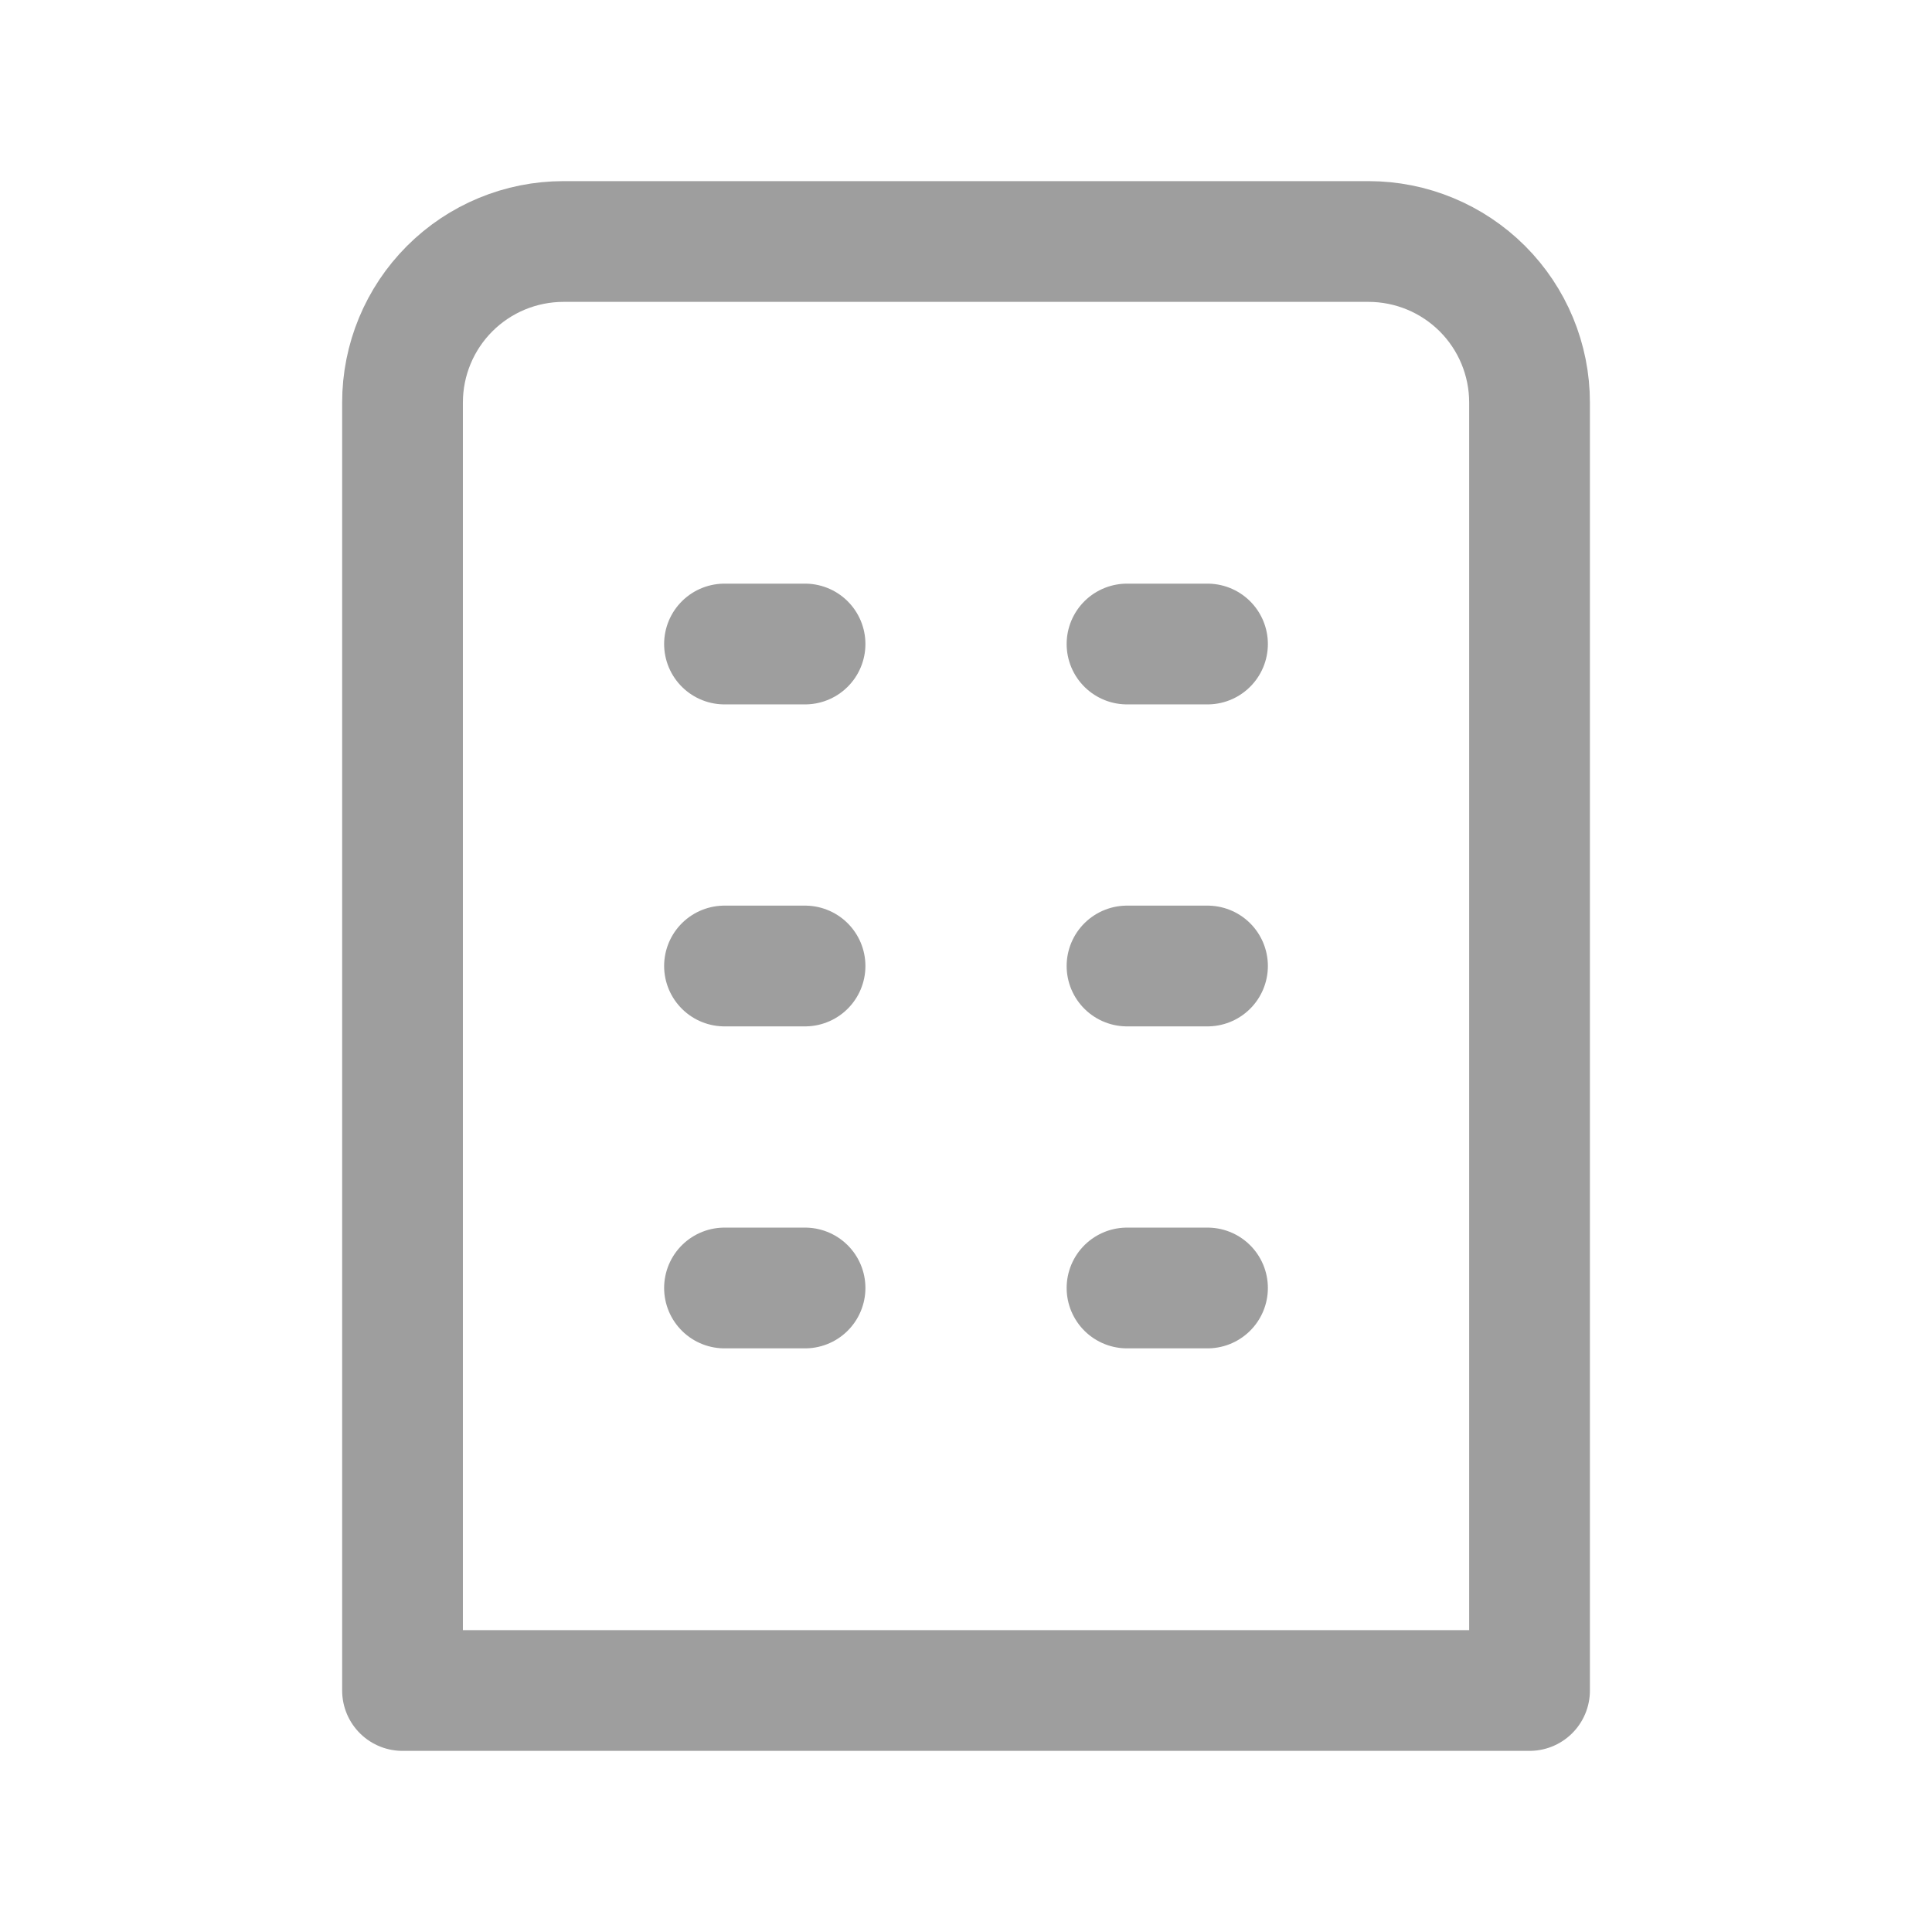 <svg width="32" height="32" viewBox="0 0 32 32" fill="none" xmlns="http://www.w3.org/2000/svg">
<path d="M12 10.667H13.334M12 16H13.334M12 21.333H13.334M18.667 10.667H20M18.667 16H20M18.667 21.333H20M6.667 28H25.334V6.667C25.334 5.959 25.053 5.281 24.553 4.781C24.052 4.281 23.374 4 22.667 4H9.334C8.626 4 7.948 4.281 7.448 4.781C6.948 5.281 6.667 5.959 6.667 6.667V28Z" stroke="#9E9E9E" stroke-width="2" stroke-linecap="round" stroke-linejoin="round"/>
</svg>
